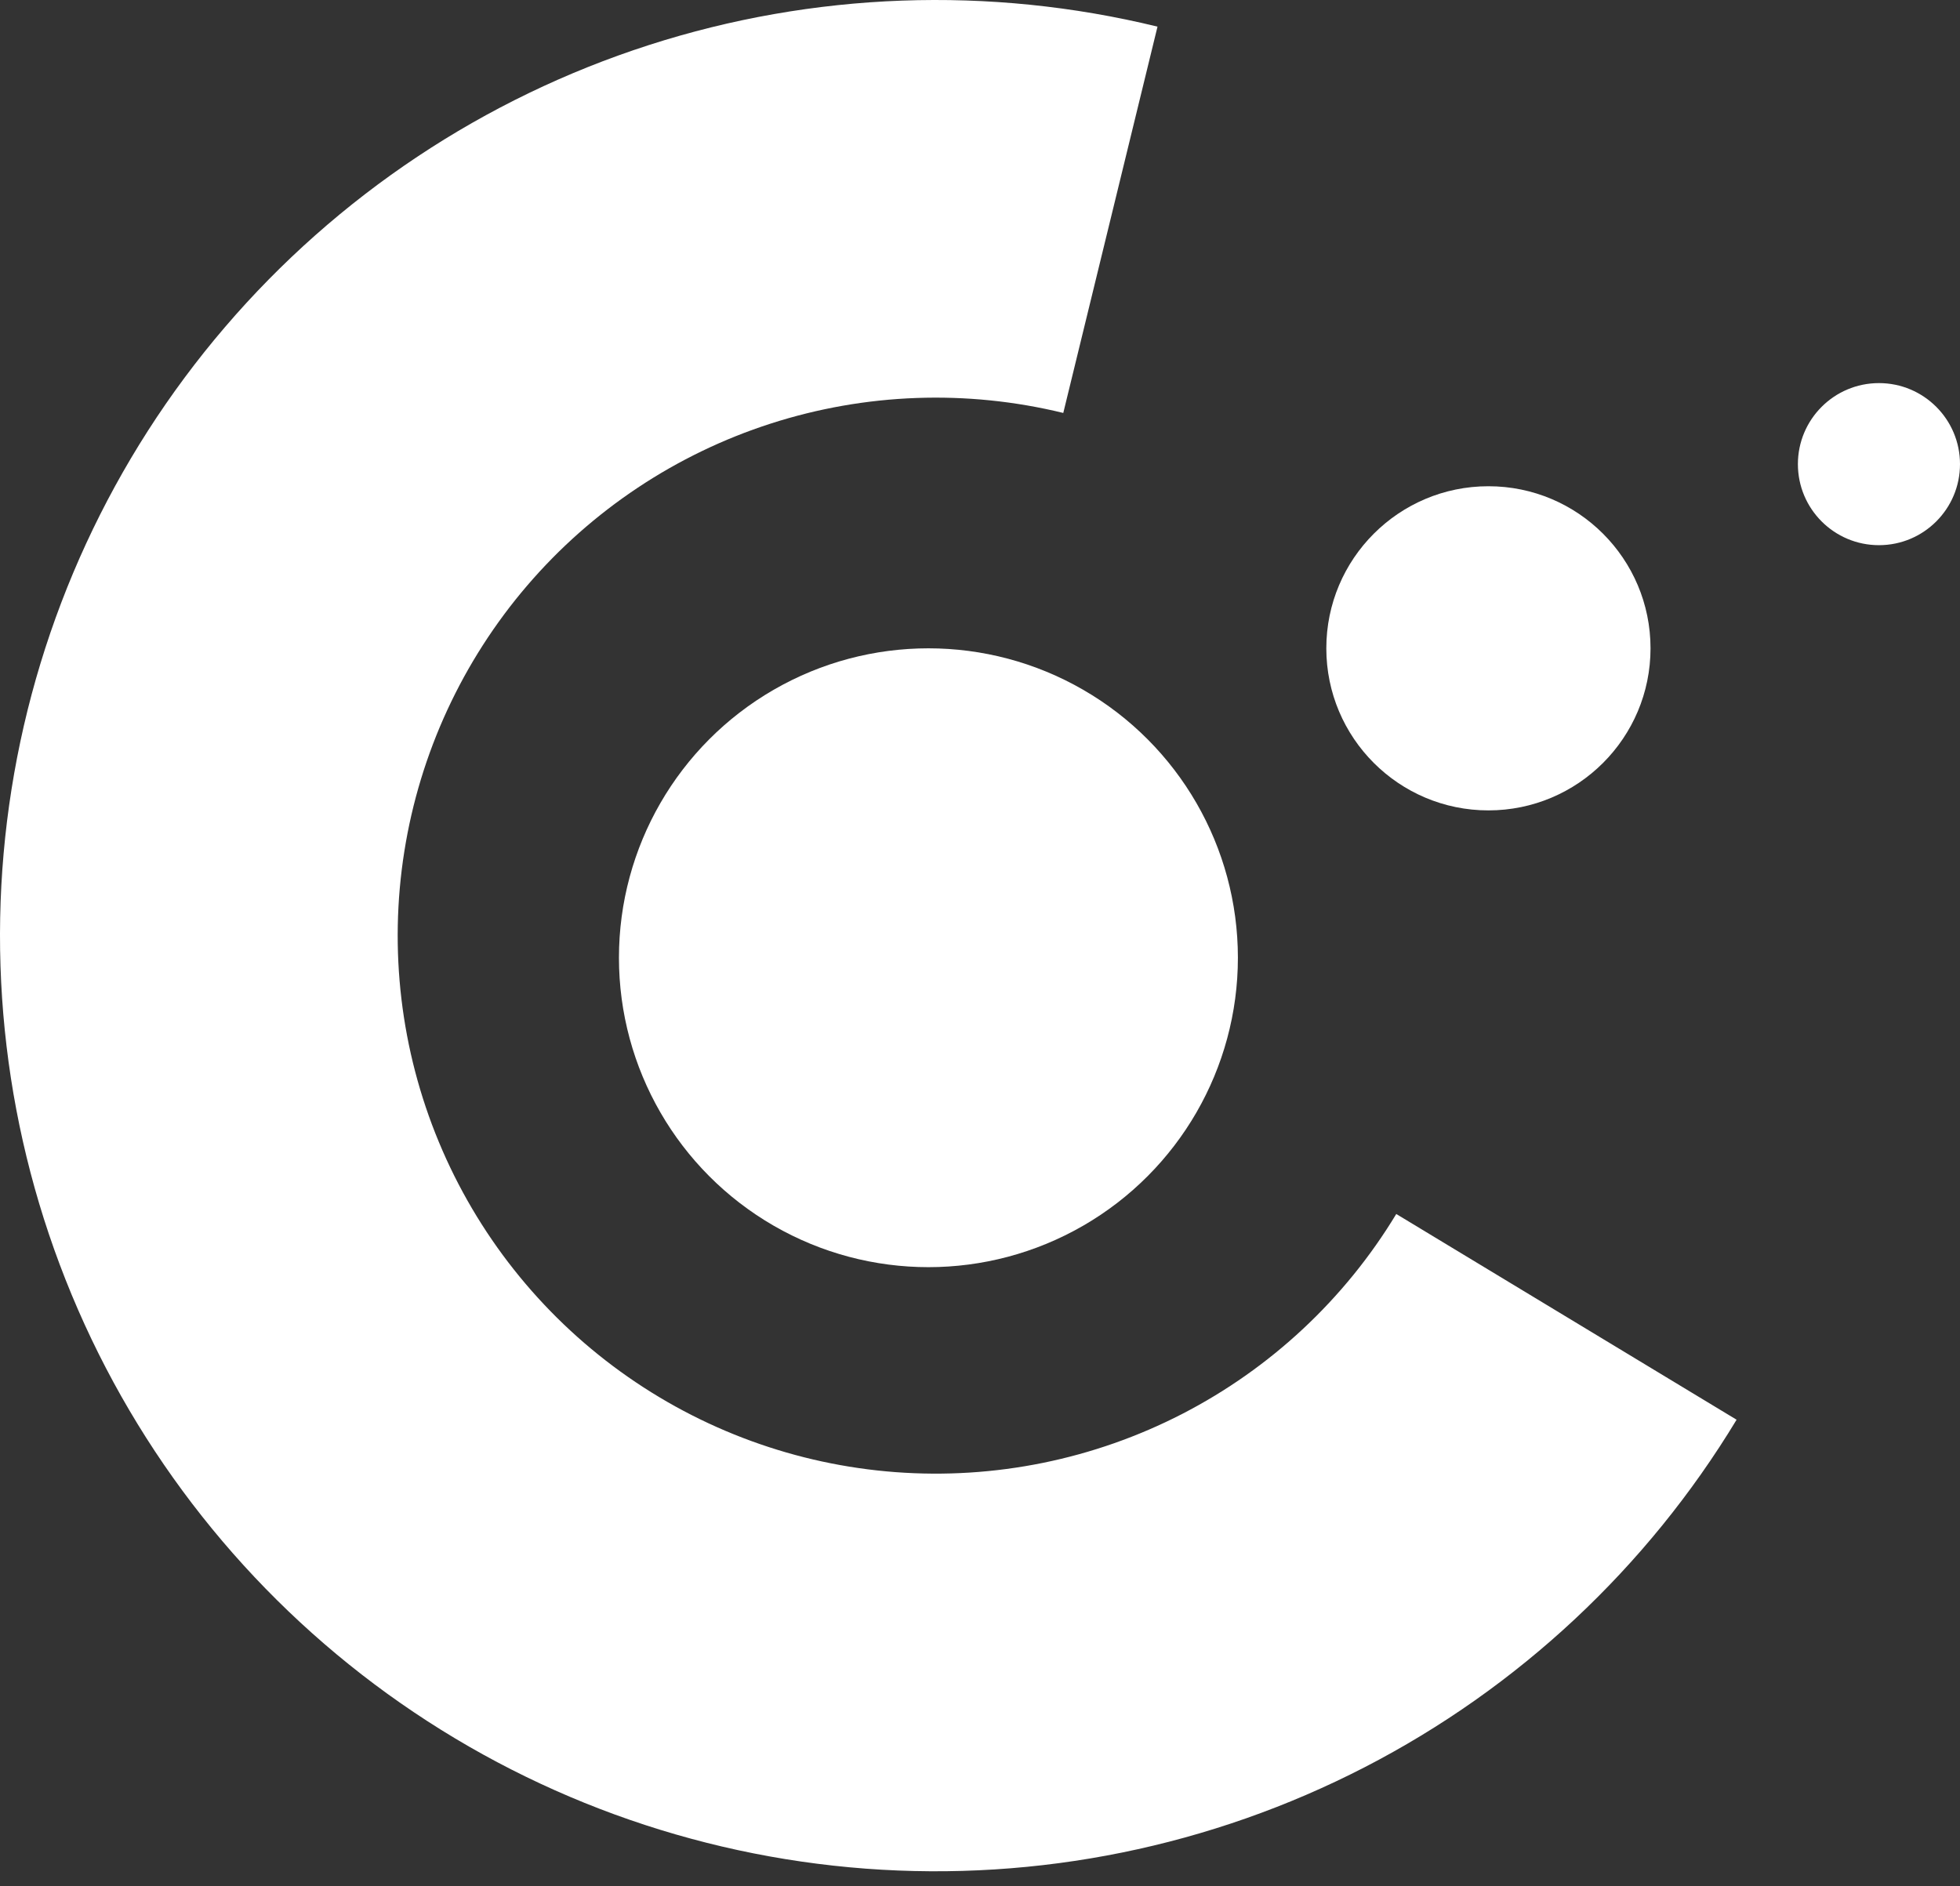 <svg width="133" height="128" viewBox="0 0 133 128" fill="none" xmlns="http://www.w3.org/2000/svg">
<rect x="0" y="0" width="133" height="128" fill="#333333" stroke="none"/>
<circle cx="101" cy="44" r="11" fill="white"/>
<circle cx="127.5" cy="31.5" r="5.5" fill="white"/>
<circle cx="63" cy="65" r="21" fill="white"/>
<path d="M117.84 96.354C111.768 106.397 103.031 114.562 92.599 119.94C82.167 125.318 70.449 127.701 58.745 126.822C47.042 125.943 35.811 121.838 26.299 114.962C16.787 108.086 9.367 98.709 4.863 87.871C0.358 77.033 -1.054 65.159 0.782 53.567C2.618 41.974 7.63 31.118 15.263 22.203C22.896 13.287 32.851 6.661 44.022 3.061C55.193 -0.539 67.143 -0.973 78.545 1.808L72.151 28.026C65.595 26.427 58.723 26.677 52.3 28.747C45.876 30.817 40.152 34.627 35.763 39.753C31.374 44.88 28.492 51.123 27.436 57.788C26.38 64.454 27.192 71.282 29.783 77.514C32.373 83.746 36.639 89.138 42.109 93.091C47.578 97.045 54.036 99.406 60.766 99.911C67.496 100.416 74.234 99.047 80.233 95.954C86.231 92.861 91.255 88.167 94.747 82.391L117.84 96.354Z" fill="white"/>
</svg>
